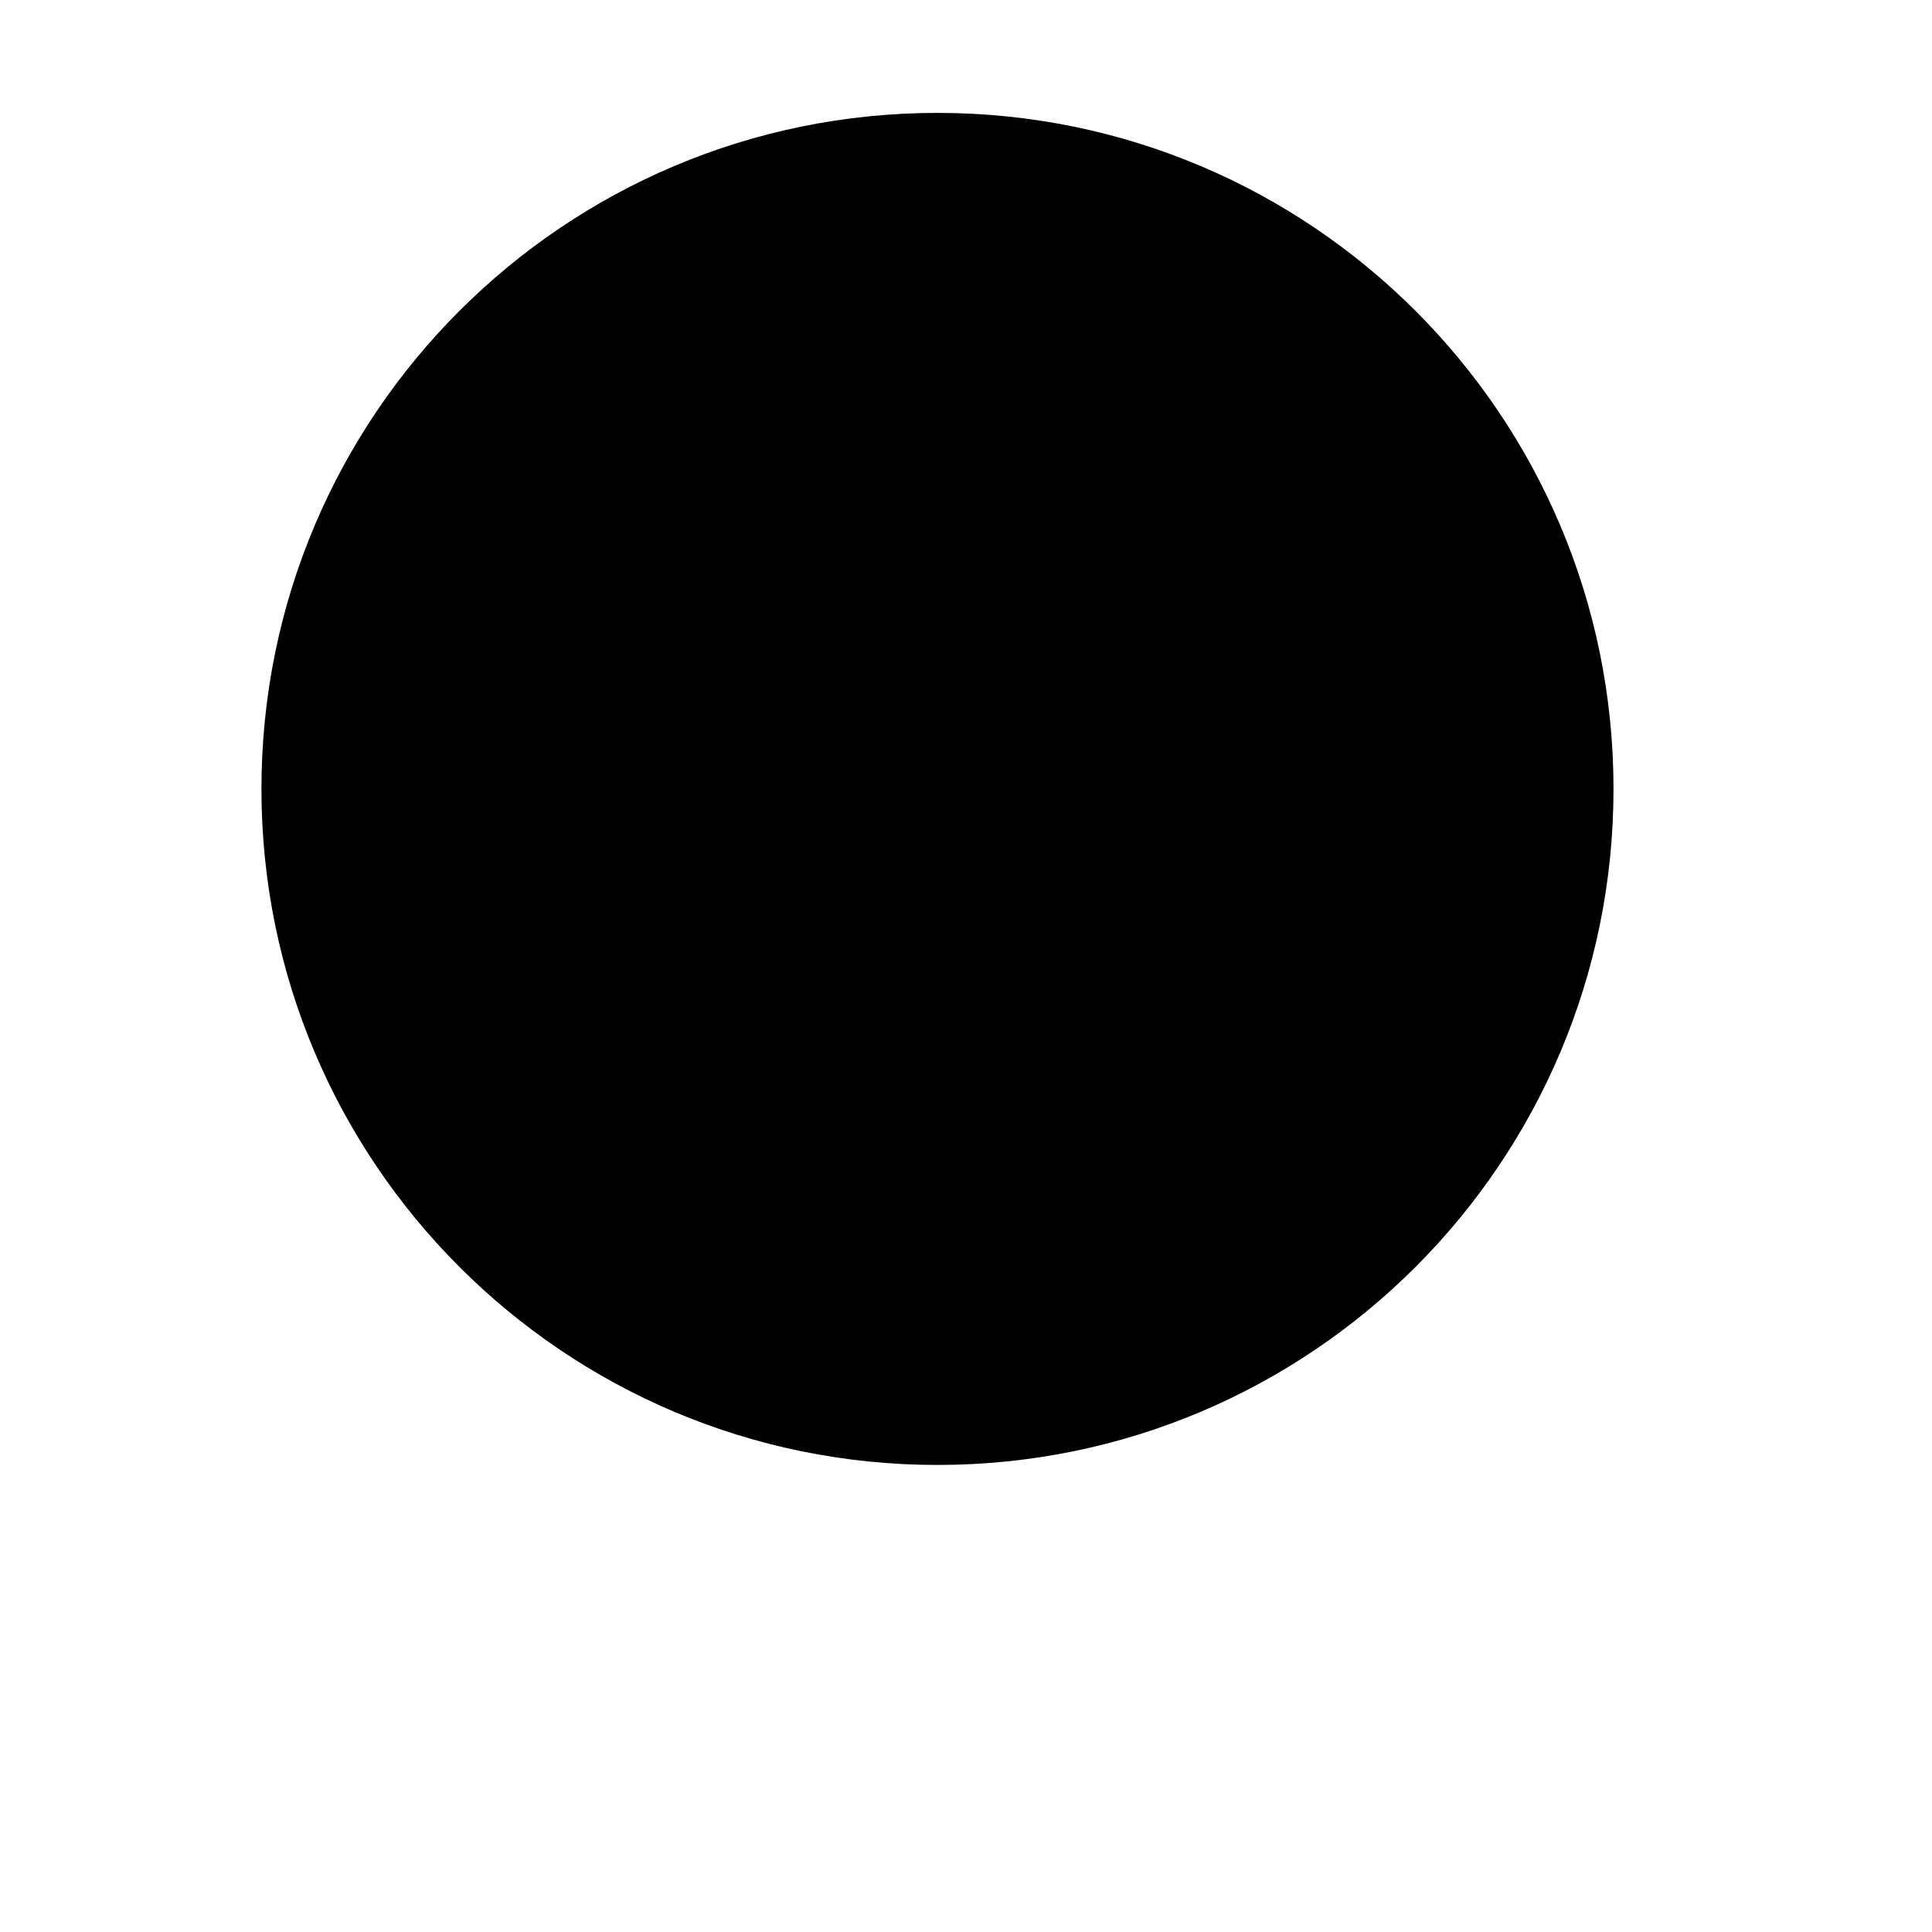 <?xml version="1.0" encoding="UTF-8" standalone="no"?>
<svg
   xmlns:dc="http://purl.org/dc/elements/1.1/"
   xmlns:cc="http://creativecommons.org/ns#"
   xmlns:rdf="http://www.w3.org/1999/02/22-rdf-syntax-ns#"
   xmlns:svg="http://www.w3.org/2000/svg"
   xmlns="http://www.w3.org/2000/svg"
   xmlns:sodipodi="http://sodipodi.sourceforge.net/DTD/sodipodi-0.dtd"
   xmlns:inkscape="http://www.inkscape.org/namespaces/inkscape"
   version="1.1"
   id="svg10"
   xml:space="preserve"
   width="20"
   height="20"
   viewBox="0 0 20 20"
   sodipodi:docname="weather-icons-mask.svg"
   inkscape:version="1.0beta1 (32d4812, 2019-09-19)">

  <defs
   id="defs14" />

  <sodipodi:namedview
   showguides="false"
   pagecolor="#ffffff"
   bordercolor="#666666"
   inkscape:document-rotation="0"
   borderopacity="1"
   objecttolerance="10"
   gridtolerance="10"
   guidetolerance="10"
   inkscape:pageopacity="0"
   inkscape:pageshadow="2"
   inkscape:window-width="1920"
   inkscape:window-height="1035"
   id="namedview12"
   showgrid="false"
   inkscape:zoom="30"
   inkscape:cx="9.4787992"
   inkscape:cy="9.9849519"
   inkscape:window-x="0"
   inkscape:window-y="23"
   inkscape:window-maximized="0"
   inkscape:current-layer="storm"
   fit-margin-top="0"
   fit-margin-left="0"
   fit-margin-right="0"
   fit-margin-bottom="0" />

  


<g
   style="display:inline"
   id="sun_big"
   inkscape:groupmode="layer"
   inkscape:label="sun_big"
   transform="matrix(1.333,0,0,-1.333,-1171.104,676.925)"
   sodipodi:insensitive="true">
    <path
   d="m 880.578,501.694 c 0,-2.899 2.35,-5.25 5.25,-5.25 v 0 c 2.9,0 5.25,2.35 5.25,5.25 v 0 c 0,2.9 -2.35,5.25 -5.25,5.25 v 0 c -2.9,0 -5.25,-2.35 -5.25,-5.25"
   style="opacity:1;fill:#000000;stroke:none;stroke-width:0.257;stop-opacity:1"
   id="path21669"
   inkscape:connector-curvature="0" />

  </g>
























</svg>
